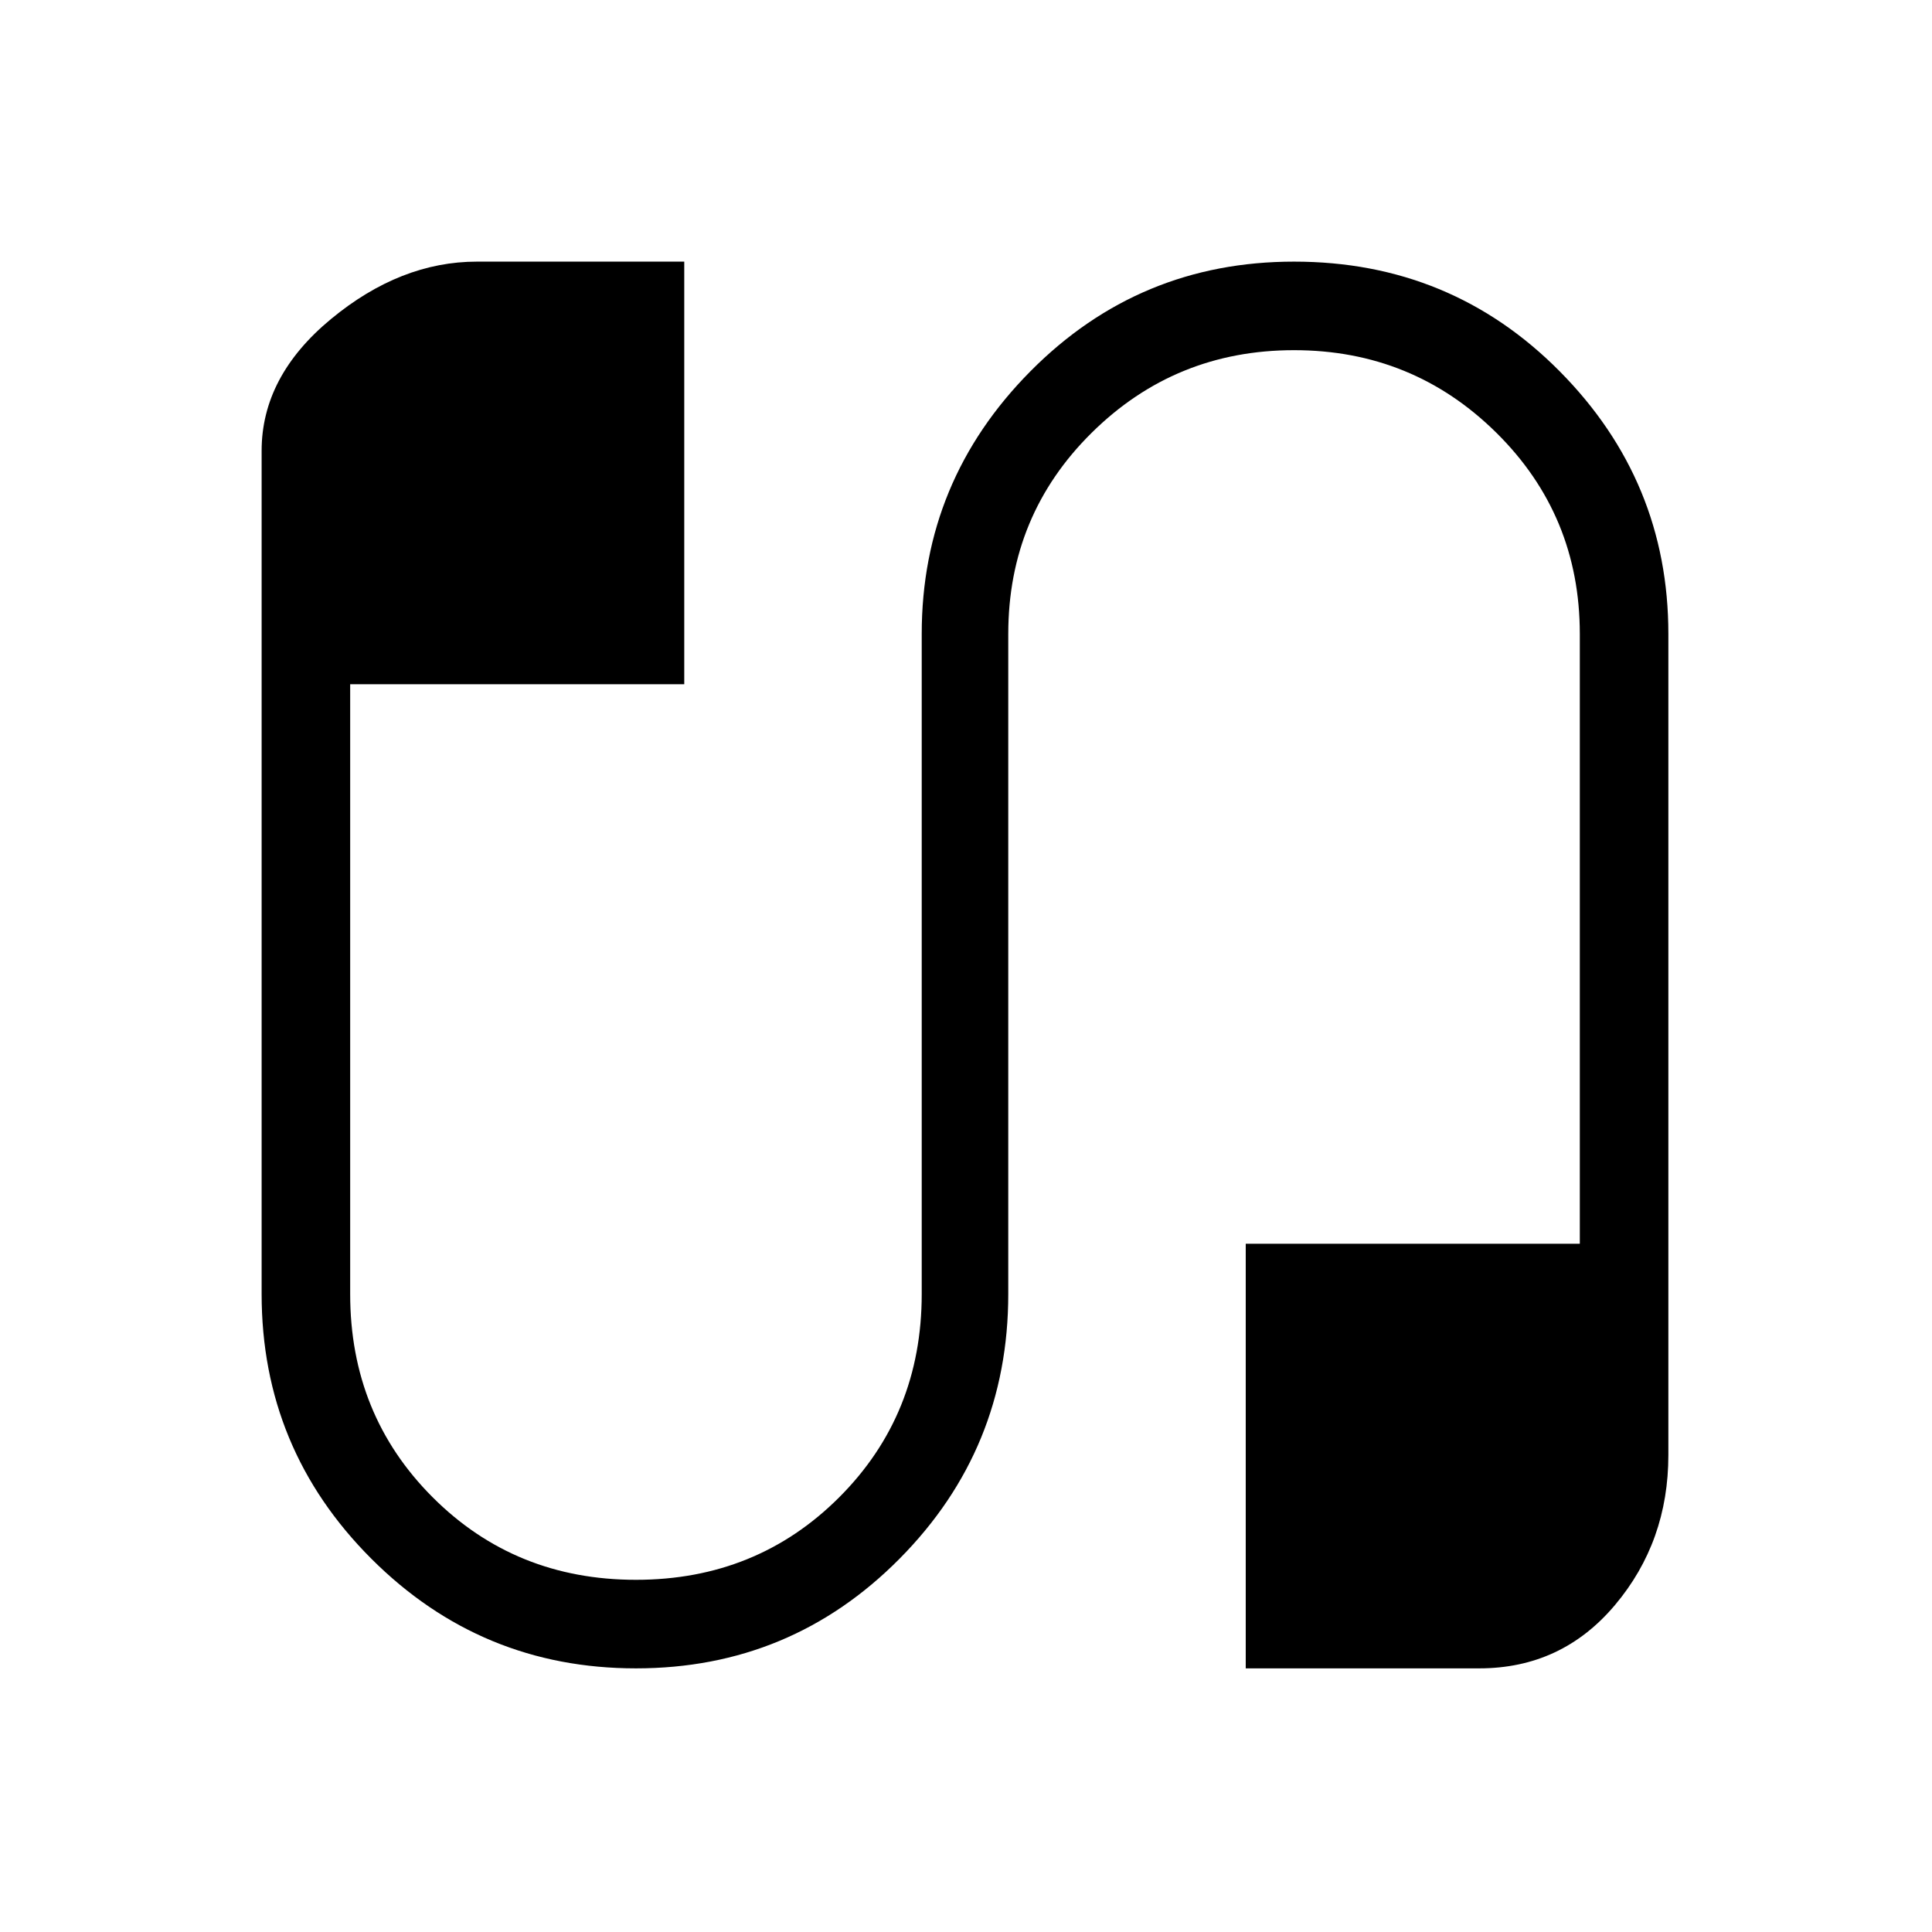 <svg xmlns="http://www.w3.org/2000/svg" height="48" width="48"><path d="M15.8 41.45q-3.85 0-6.575-2.725T6.5 32.15V11.2q0-1.85 1.725-3.275Q9.95 6.5 11.85 6.5H17V17H8.7v15.15q0 3 2.05 5.05t5.05 2.05q3 0 5.05-2.05t2.05-5.05v-16.4q0-3.8 2.7-6.525Q28.3 6.5 32.15 6.5q3.9 0 6.6 2.725 2.7 2.725 2.7 6.525v20.4q0 2.15-1.325 3.725Q38.8 41.45 36.75 41.45h-5.8V30.9h8.3V15.75q0-2.95-2.075-5T32.15 8.7q-2.95 0-5.025 2.05t-2.075 5v16.4q0 3.85-2.7 6.575T15.8 41.45Z"/></svg>
